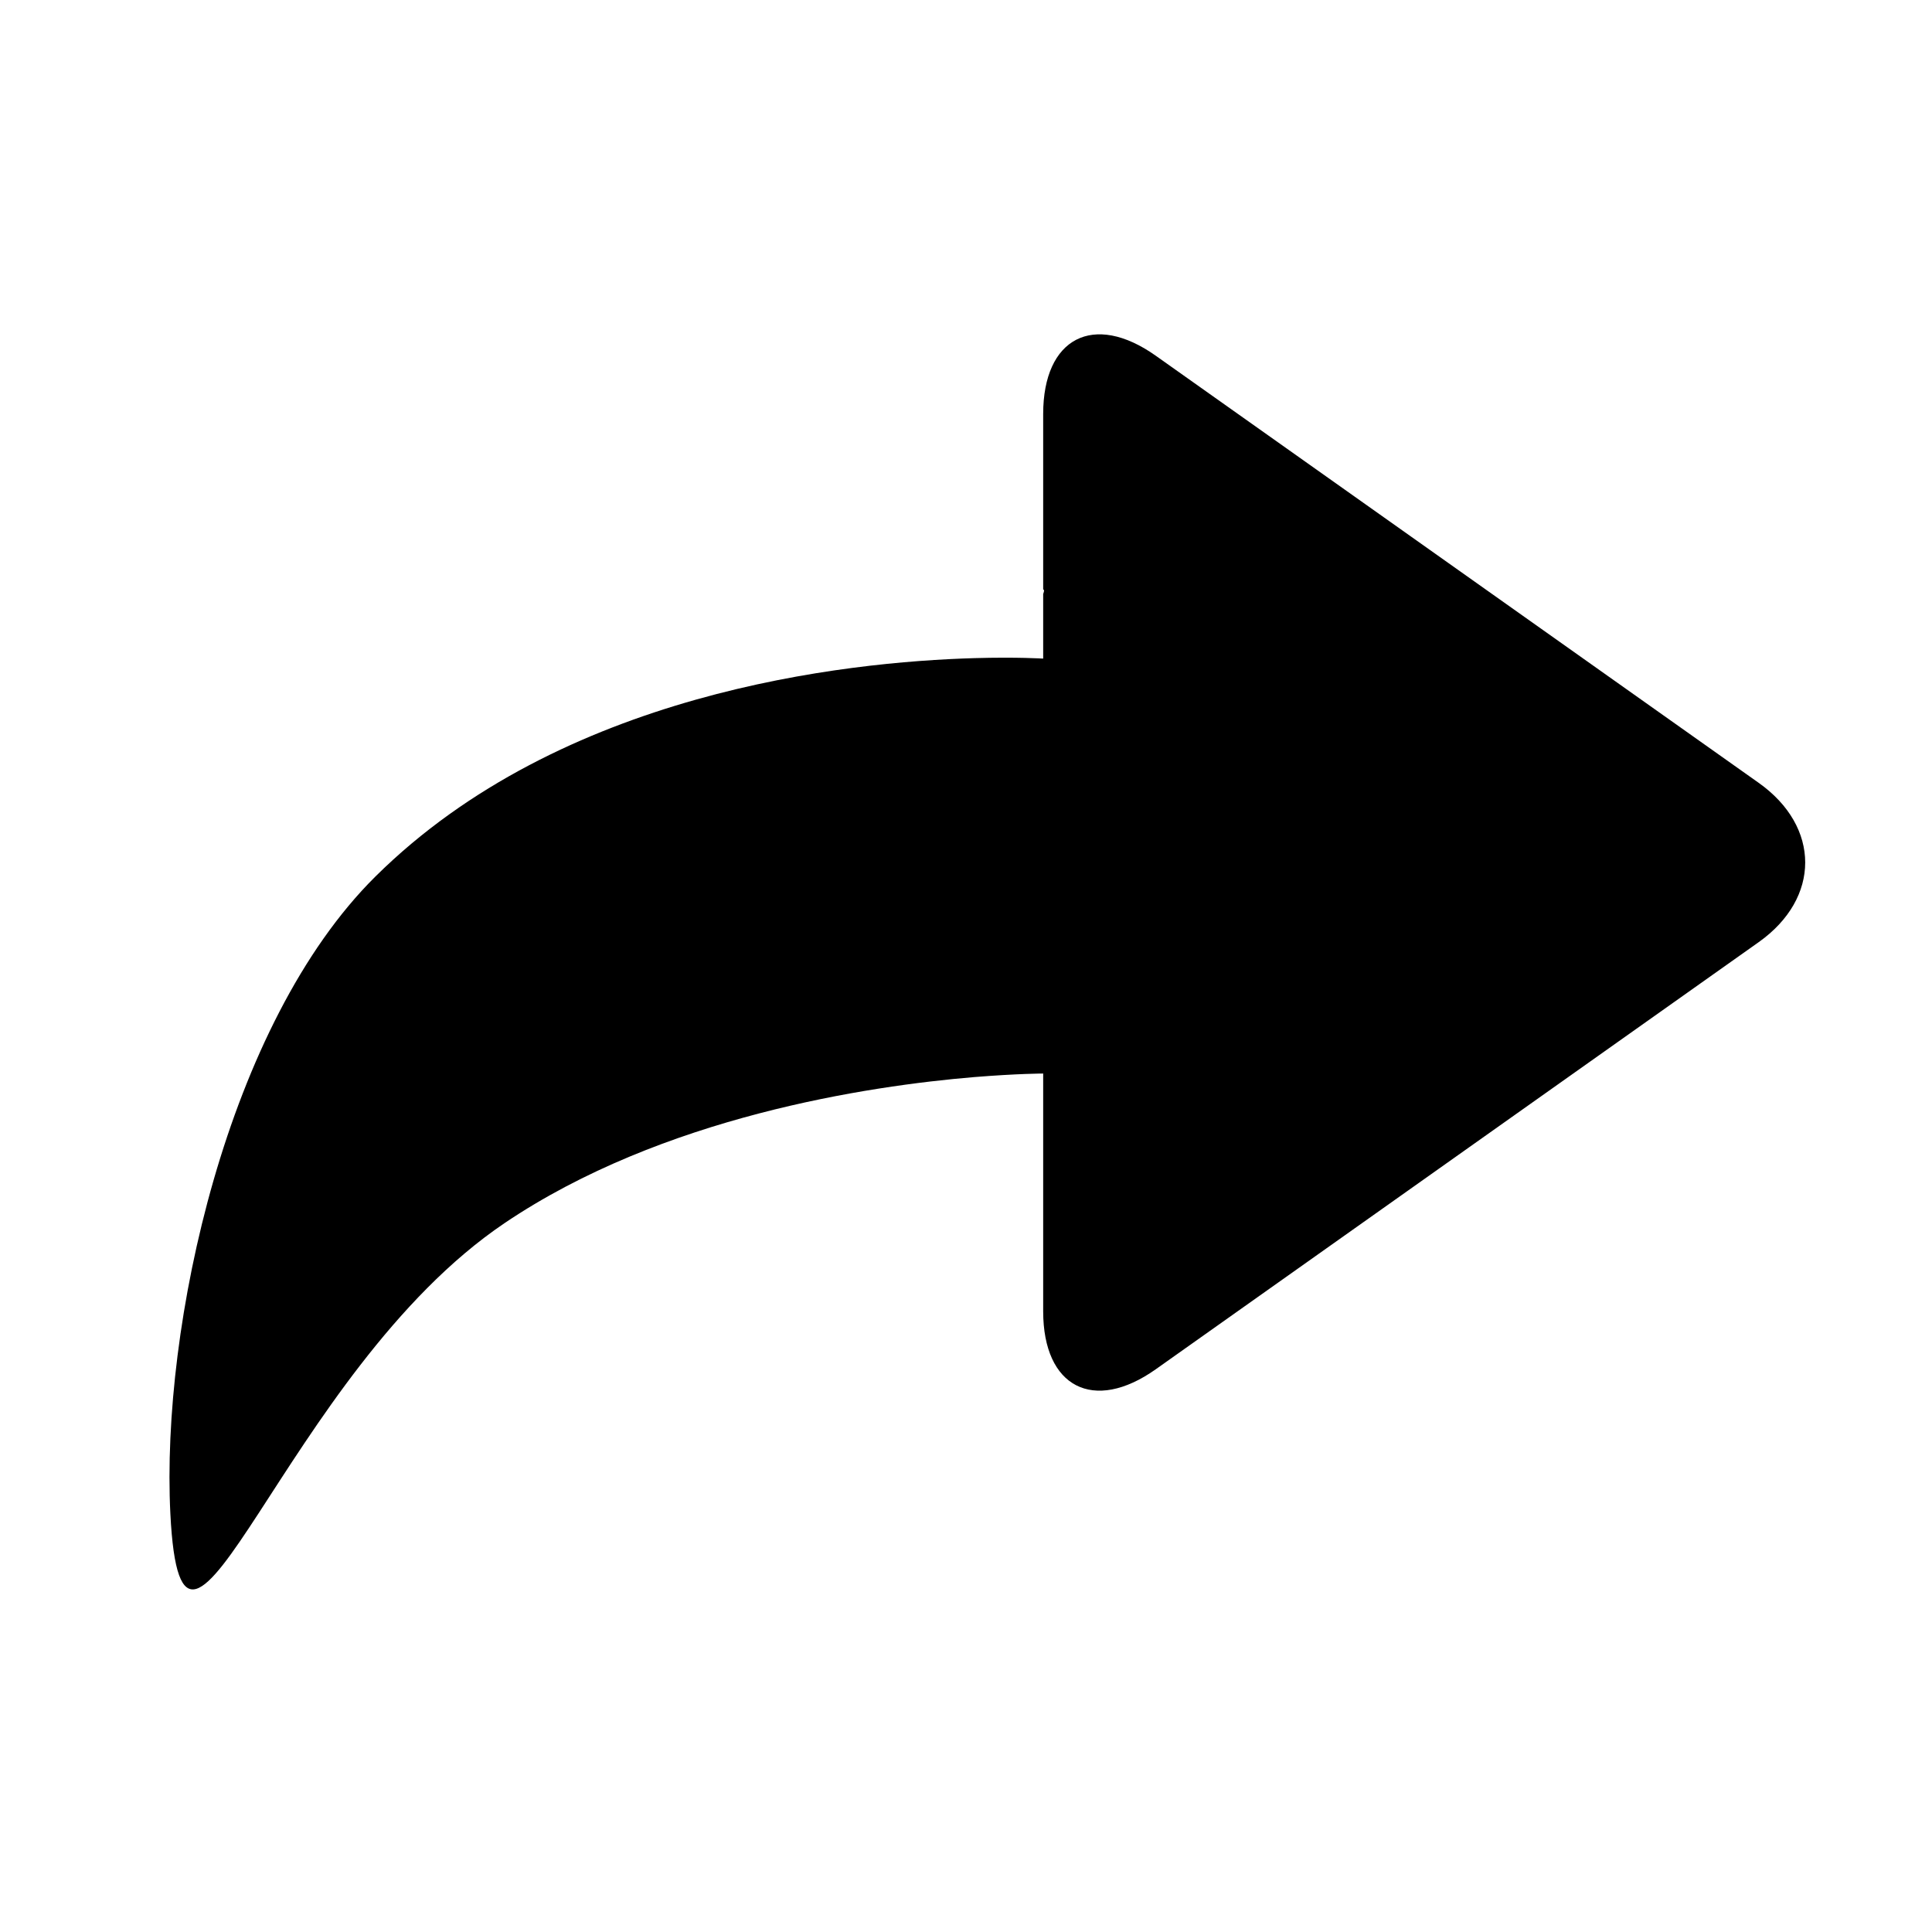 <svg xmlns="http://www.w3.org/2000/svg" width="56" height="56" viewBox="0 0 56 56">
  <path d="M26.237,22.117 C26.237,22.117 25.514,22.117 24.237,22.22 C21.175,22.476 15.2,23.365 10.626,26.452 C4.202,30.788 1.282,41.714 0.938,34.873 C0.665,29.436 2.576,20.674 6.882,16.406 C12.272,11.065 20.482,10.184 24.252,10.076 C25.488,10.041 26.237,10.09 26.237,10.09 L26.237,8.216 C26.237,8.216 26.291,8.089 26.237,8.087 L26.237,2.999 C26.237,0.795 27.697,0.034 29.499,1.31 L46.975,13.69 C48.772,14.962 48.777,17.034 46.975,18.31 L29.499,30.69 C27.702,31.962 26.237,31.213 26.237,29.009 L26.237,22.117 Z" transform="translate(4 9)"/>
</svg>

